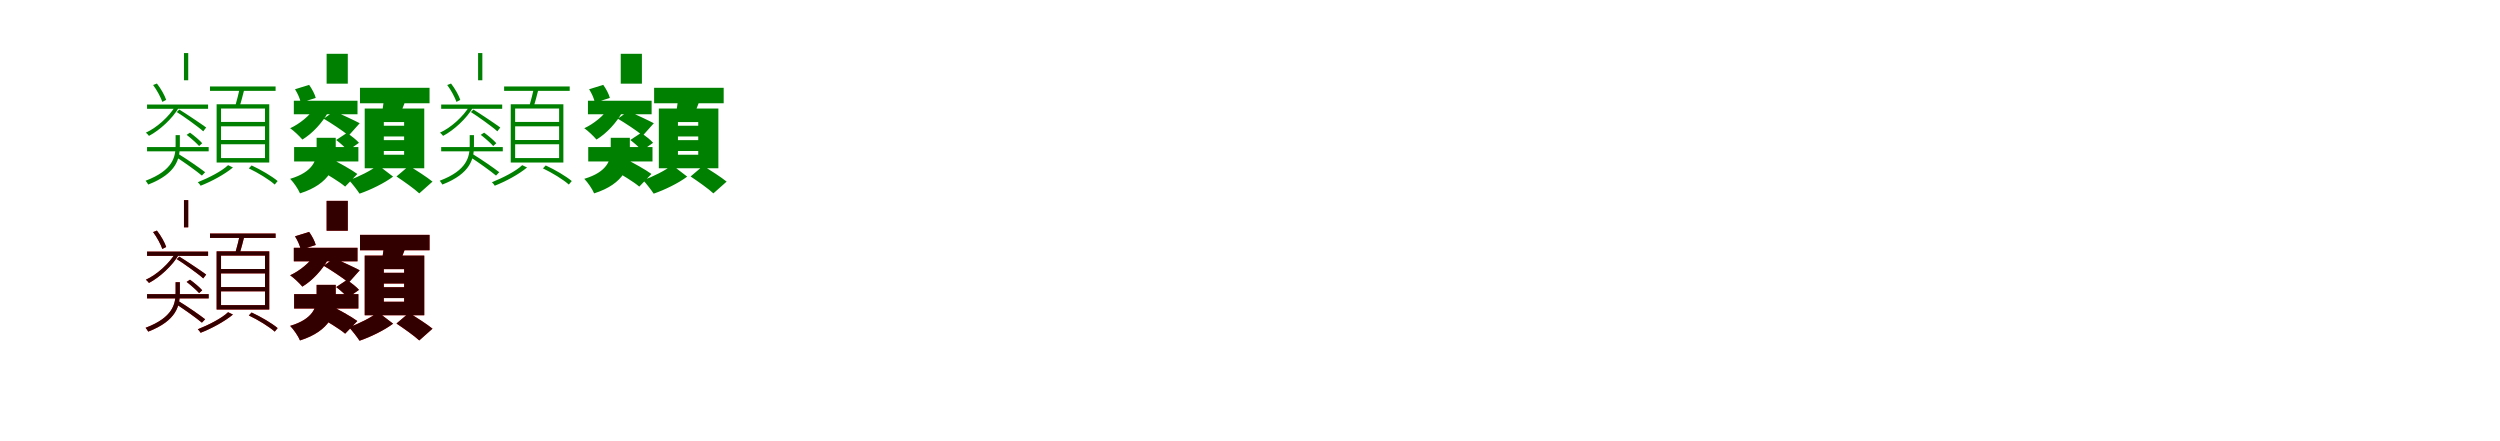 <?xml version="1.0" encoding="UTF-8"?>
<svg width="1700" height="300" xmlns="http://www.w3.org/2000/svg">
<rect width="100%" height="100%" fill="white"/>
<g fill="green" transform="translate(100 100) scale(0.1 -0.1)"><path d="M0.0 0.0V-29.0H419.0V0.0H0.0ZM0.0 289.0V260.0H415.0V289.0H0.0ZM269.0 83.0C299.0 60.0 335.0 28.0 354.0 7.0L375.0 26.0C358.0 46.0 321.0 77.0 292.0 98.0L269.0 83.0ZM251.0 639.0V454.0H280.0V639.0H251.0ZM41.0 422.0C68.0 386.0 93.0 338.0 104.0 307.0L130.0 321.0C120.0 351.0 94.0 398.0 67.0 432.0L41.0 422.0ZM193.0 -65.0C255.0 -105.0 332.0 -160.0 373.0 -194.0L395.0 -171.0C354.0 -139.0 275.0 -85.0 215.0 -48.0L193.0 -65.0ZM219.0 255.0 202.0 238.0C240.0 215.0 351.0 136.0 382.0 107.0L402.0 133.0C374.0 154.0 253.0 235.0 219.0 255.0ZM194.0 281.0C151.0 208.0 67.0 132.0 -8.0 98.0C-1.0 92.0 8.0 83.0 13.0 76.0C86.0 114.0 173.0 194.0 217.0 270.0L194.0 281.0ZM428.0 412.0V382.0H874.0V412.0H428.0ZM503.0 141.0H802.0V48.0H503.0V141.0ZM503.0 19.0H802.0V-75.0H503.0V19.0ZM503.0 262.0H802.0V171.0H503.0V262.0ZM473.0 291.0V-105.0H831.0V291.0H473.0ZM631.0 407.0C625.0 371.0 610.0 315.0 600.0 280.0L628.0 273.0C640.0 307.0 652.0 356.0 663.0 399.0L631.0 407.0ZM551.0 -123.0C509.0 -164.0 418.0 -210.0 345.0 -239.0C351.0 -245.0 361.0 -256.0 364.0 -263.0C438.0 -234.0 526.0 -187.0 584.0 -139.0L551.0 -123.0ZM692.0 -145.0C755.0 -175.0 830.0 -221.0 868.0 -255.0L888.0 -231.0C850.0 -199.0 774.0 -154.0 711.0 -125.0L692.0 -145.0ZM194.0 81.0V12.0C194.0 -65.0 178.0 -158.0 -10.0 -229.0C-4.0 -236.0 3.0 -246.0 8.0 -255.0C203.0 -179.0 223.0 -78.0 223.0 12.0V81.0H194.0Z"/></g>
<g fill="green" transform="translate(200 100) scale(0.1 -0.1)"><path d="M0.0 0.0V-98.0H437.0V0.0H0.0ZM-2.0 315.0V223.0H431.0V315.0H-2.0ZM286.0 48.0C315.0 26.0 349.0 -4.0 365.0 -25.0L441.0 29.0C424.0 49.0 388.0 77.0 359.0 96.0L286.0 48.0ZM221.0 634.0V431.0H365.0V634.0H221.0ZM6.0 393.0C24.0 365.0 41.0 327.0 45.0 302.0L147.0 334.0C141.0 359.0 122.0 395.0 102.0 423.0L6.0 393.0ZM165.0 -152.0C225.0 -186.0 309.0 -236.0 347.0 -269.0L430.0 -183.0C388.0 -152.0 301.0 -105.0 243.0 -75.0L165.0 -152.0ZM272.0 243.0 201.0 193.0C247.0 166.0 331.0 111.0 371.0 78.0L446.0 162.0C419.0 177.0 308.0 229.0 272.0 243.0ZM140.0 266.0C105.0 213.0 38.0 158.0 -27.0 128.0C-1.0 110.0 37.0 74.0 56.0 51.0C125.0 92.0 193.0 167.0 232.0 238.0L140.0 266.0ZM448.0 403.0V298.0H921.0V403.0H448.0ZM610.0 72.0H748.0V47.0H610.0V72.0ZM610.0 -27.0H748.0V-52.0H610.0V-27.0ZM610.0 170.0H748.0V145.0H610.0V170.0ZM480.0 262.0V-144.0H885.0V262.0H480.0ZM613.0 363.0C612.0 326.0 605.0 276.0 599.0 238.0L718.0 216.0C731.0 248.0 750.0 295.0 769.0 345.0L613.0 363.0ZM571.0 -123.0C526.0 -158.0 441.0 -202.0 373.0 -225.0C397.0 -251.0 428.0 -291.0 445.0 -317.0C520.0 -291.0 613.0 -246.0 673.0 -201.0L571.0 -123.0ZM696.0 -200.0C747.0 -234.0 818.0 -284.0 851.0 -315.0L941.0 -235.0C903.0 -204.0 831.0 -158.0 781.0 -128.0L696.0 -200.0ZM153.0 63.0V-25.0C153.0 -87.0 131.0 -169.0 -27.0 -216.0C-4.0 -239.0 29.0 -287.0 40.0 -315.0C248.0 -249.0 283.0 -125.0 283.0 -30.0V63.0H153.0Z"/></g>
<g fill="green" transform="translate(300 100) scale(0.1 -0.1)"><path d="M0.0 0.0V-29.0H419.0V0.0H0.0ZM0.0 289.0V260.0H415.0V289.0H0.0ZM269.0 83.0C299.0 60.0 335.0 28.0 354.0 7.0L375.0 26.0C358.0 46.0 321.0 77.0 292.0 98.0L269.0 83.0ZM251.0 639.0V454.0H280.0V639.0H251.0ZM41.0 422.0C68.0 386.0 93.0 338.0 104.0 307.0L130.0 321.0C120.0 351.0 94.0 398.0 67.0 432.0L41.0 422.0ZM193.0 -65.0C255.0 -105.0 332.0 -160.0 373.0 -194.0L395.0 -171.0C354.0 -139.0 275.0 -85.0 215.0 -48.0L193.0 -65.0ZM219.0 255.0 202.0 238.0C240.0 215.0 351.0 136.0 382.0 107.0L402.0 133.0C374.0 154.0 253.0 235.0 219.0 255.0ZM194.0 281.0C151.0 208.0 67.0 132.0 -8.0 98.0C-1.0 92.0 8.0 83.0 13.0 76.0C86.0 114.0 173.0 194.0 217.0 270.0L194.0 281.0ZM428.0 412.0V382.0H874.0V412.0H428.0ZM503.0 141.0H802.0V48.0H503.0V141.0ZM503.0 19.0H802.0V-75.0H503.0V19.0ZM503.0 262.0H802.0V171.0H503.0V262.0ZM473.0 291.0V-105.0H831.0V291.0H473.0ZM631.0 407.0C625.0 371.0 610.0 315.0 600.0 280.0L628.0 273.0C640.0 307.0 652.0 356.0 663.0 399.0L631.0 407.0ZM551.0 -123.0C509.0 -164.0 418.0 -210.0 345.0 -239.0C351.0 -245.0 361.0 -256.0 364.0 -263.0C438.0 -234.0 526.0 -187.0 584.0 -139.0L551.0 -123.0ZM692.0 -145.0C755.0 -175.0 830.0 -221.0 868.0 -255.0L888.0 -231.0C850.0 -199.0 774.0 -154.0 711.0 -125.0L692.0 -145.0ZM194.0 81.0V12.0C194.0 -65.0 178.0 -158.0 -10.0 -229.0C-4.0 -236.0 3.0 -246.0 8.0 -255.0C203.0 -179.0 223.0 -78.0 223.0 12.0V81.0H194.0Z"/></g>
<g fill="green" transform="translate(400 100) scale(0.1 -0.1)"><path d="M0.0 0.0V-98.0H437.0V0.0H0.0ZM-2.0 315.0V223.0H431.0V315.0H-2.0ZM286.0 48.0C315.0 26.0 349.0 -4.0 365.0 -25.0L441.0 29.0C424.0 49.0 388.0 77.0 359.0 96.0L286.0 48.0ZM221.0 634.0V431.0H365.0V634.0H221.0ZM6.0 393.0C24.0 365.0 41.0 327.0 45.0 302.0L147.0 334.0C141.0 359.0 122.0 395.0 102.0 423.0L6.0 393.0ZM165.0 -152.0C225.0 -186.0 309.0 -236.0 347.0 -269.0L430.0 -183.0C388.0 -152.0 301.0 -105.0 243.0 -75.0L165.0 -152.0ZM272.0 243.0 201.0 193.0C247.0 166.0 331.0 111.0 371.0 78.0L446.0 162.0C419.0 177.0 308.0 229.0 272.0 243.0ZM140.0 266.0C105.0 213.0 38.0 158.0 -27.0 128.0C-1.0 110.0 37.0 74.0 56.0 51.0C125.0 92.0 193.0 167.0 232.0 238.0L140.0 266.0ZM448.0 403.0V298.0H921.0V403.0H448.0ZM610.0 72.0H748.0V47.0H610.0V72.0ZM610.0 -27.0H748.0V-52.0H610.0V-27.0ZM610.0 170.0H748.0V145.0H610.0V170.0ZM480.0 262.0V-144.0H885.0V262.0H480.0ZM613.0 363.0C612.0 326.0 605.0 276.0 599.0 238.0L718.0 216.0C731.0 248.0 750.0 295.0 769.0 345.0L613.0 363.0ZM571.0 -123.0C526.0 -158.0 441.0 -202.0 373.0 -225.0C397.0 -251.0 428.0 -291.0 445.0 -317.0C520.0 -291.0 613.0 -246.0 673.0 -201.0L571.0 -123.0ZM696.0 -200.0C747.0 -234.0 818.0 -284.0 851.0 -315.0L941.0 -235.0C903.0 -204.0 831.0 -158.0 781.0 -128.0L696.0 -200.0ZM153.0 63.0V-25.0C153.0 -87.0 131.0 -169.0 -27.0 -216.0C-4.0 -239.0 29.0 -287.0 40.0 -315.0C248.0 -249.0 283.0 -125.0 283.0 -30.0V63.0H153.0Z"/></g>
<g fill="red" transform="translate(100 200) scale(0.1 -0.1)"><path d="M0.0 0.0V-29.0H419.0V0.0H0.0ZM0.0 289.0V260.0H415.0V289.0H0.0ZM269.0 83.0C299.0 60.0 335.0 28.0 354.0 7.0L375.0 26.0C358.0 46.0 321.0 77.0 292.0 98.0L269.0 83.0ZM251.0 639.0V454.0H280.0V639.0H251.0ZM41.0 422.0C68.0 386.0 93.0 338.0 104.0 307.0L130.0 321.0C120.0 351.0 94.0 398.0 67.0 432.0L41.0 422.0ZM193.0 -65.0C255.0 -105.0 332.0 -160.0 373.0 -194.0L395.0 -171.0C354.0 -139.0 275.0 -85.0 215.0 -48.0L193.0 -65.0ZM219.0 255.0 202.0 238.0C240.0 215.0 351.0 136.0 382.0 107.0L402.0 133.0C374.0 154.0 253.0 235.0 219.0 255.0ZM194.0 281.0C151.0 208.0 67.0 132.0 -8.0 98.0C-1.0 92.0 8.0 83.0 13.0 76.0C86.0 114.0 173.0 194.0 217.0 270.0L194.0 281.0ZM428.0 412.0V382.0H874.0V412.0H428.0ZM503.0 141.0H802.0V48.0H503.0V141.0ZM503.0 19.0H802.0V-75.0H503.0V19.0ZM503.0 262.0H802.0V171.0H503.0V262.0ZM473.0 291.0V-105.0H831.0V291.0H473.0ZM631.0 407.0C625.0 371.0 610.0 315.0 600.0 280.0L628.0 273.0C640.0 307.0 652.0 356.0 663.0 399.0L631.0 407.0ZM551.0 -123.0C509.0 -164.0 418.0 -210.0 345.0 -239.0C351.0 -245.0 361.0 -256.0 364.0 -263.0C438.0 -234.0 526.0 -187.0 584.0 -139.0L551.0 -123.0ZM692.0 -145.0C755.0 -175.0 830.0 -221.0 868.0 -255.0L888.0 -231.0C850.0 -199.0 774.0 -154.0 711.0 -125.0L692.0 -145.0ZM194.0 81.0V12.0C194.0 -65.0 178.0 -158.0 -10.0 -229.0C-4.0 -236.0 3.0 -246.0 8.0 -255.0C203.0 -179.0 223.0 -78.0 223.0 12.0V81.0H194.0Z"/></g>
<g fill="black" opacity=".8" transform="translate(100 200) scale(0.1 -0.1)"><path d="M0.0 0.0V-29.0H419.0V0.0H0.0ZM0.0 289.0V260.0H415.0V289.0H0.0ZM269.0 83.0C299.0 60.0 335.0 28.0 354.0 7.0L375.0 26.0C358.0 46.0 321.0 77.0 292.0 98.0L269.0 83.0ZM251.0 639.0V454.0H280.0V639.0H251.0ZM41.0 422.0C68.0 386.0 93.0 338.0 104.0 307.0L130.0 321.0C120.0 351.0 94.0 398.0 67.0 432.0L41.0 422.0ZM193.0 -65.0C255.0 -105.0 332.0 -160.0 373.0 -194.0L395.0 -171.0C354.0 -139.0 275.0 -85.0 215.0 -48.0L193.0 -65.0ZM219.0 255.0 202.0 238.0C240.0 215.0 351.0 136.0 382.0 107.0L402.0 133.0C374.0 154.0 253.0 235.0 219.0 255.0ZM194.0 281.0C151.0 208.0 67.0 132.0 -8.0 98.0C-1.0 92.0 8.0 83.0 13.0 76.0C86.0 114.0 173.0 194.0 217.0 270.0L194.0 281.0ZM428.0 412.0V382.0H874.0V412.0H428.0ZM503.0 141.0H802.0V48.0H503.0V141.0ZM503.0 19.0H802.0V-75.0H503.0V19.0ZM503.0 262.0H802.0V171.0H503.0V262.0ZM473.0 291.0V-105.0H831.0V291.0H473.0ZM631.0 407.0C625.0 371.0 610.0 315.0 600.0 280.0L628.0 273.0C640.0 307.0 652.0 356.0 663.0 399.0L631.0 407.0ZM551.0 -123.0C509.0 -164.0 418.0 -210.0 345.0 -239.0C351.0 -245.0 361.0 -256.0 364.0 -263.0C438.0 -234.0 526.0 -187.0 584.0 -139.0L551.0 -123.0ZM692.0 -145.0C755.0 -175.0 830.0 -221.0 868.0 -255.0L888.0 -231.0C850.0 -199.0 774.0 -154.0 711.0 -125.0L692.0 -145.0ZM194.0 81.0V12.0C194.0 -65.0 178.0 -158.0 -10.0 -229.0C-4.0 -236.0 3.0 -246.0 8.0 -255.0C203.0 -179.0 223.0 -78.0 223.0 12.0V81.0H194.0Z"/></g>
<g fill="red" transform="translate(200 200) scale(0.1 -0.1)"><path d="M0.0 0.0V-98.0H437.0V0.0H0.0ZM-2.0 315.0V223.0H431.0V315.0H-2.0ZM286.0 48.0C315.0 26.0 349.0 -4.0 365.0 -25.0L441.0 29.0C424.0 49.0 388.0 77.0 359.0 96.0L286.0 48.0ZM221.0 634.0V431.0H365.0V634.0H221.0ZM6.0 393.0C24.0 365.0 41.0 327.0 45.0 302.0L147.0 334.0C141.0 359.0 122.0 395.0 102.0 423.0L6.0 393.0ZM165.0 -152.0C225.0 -186.0 309.0 -236.0 347.0 -269.0L430.0 -183.0C388.0 -152.0 301.0 -105.0 243.0 -75.0L165.0 -152.0ZM272.0 243.0 201.0 193.0C247.0 166.0 331.0 111.0 371.0 78.0L446.0 162.0C419.0 177.0 308.0 229.0 272.0 243.0ZM140.0 266.0C105.0 213.0 38.0 158.0 -27.0 128.0C-1.0 110.0 37.0 74.0 56.0 51.0C125.0 92.0 193.0 167.0 232.0 238.0L140.0 266.0ZM448.0 403.0V298.0H921.0V403.0H448.0ZM610.0 72.0H748.0V47.0H610.0V72.0ZM610.0 -27.0H748.0V-52.0H610.0V-27.0ZM610.0 170.0H748.0V145.0H610.0V170.0ZM480.0 262.0V-144.0H885.0V262.0H480.0ZM613.0 363.0C612.0 326.0 605.0 276.0 599.0 238.0L718.0 216.0C731.0 248.0 750.0 295.0 769.0 345.0L613.0 363.0ZM571.0 -123.0C526.0 -158.0 441.0 -202.0 373.0 -225.0C397.0 -251.0 428.0 -291.0 445.0 -317.0C520.0 -291.0 613.0 -246.0 673.0 -201.0L571.0 -123.0ZM696.0 -200.0C747.0 -234.0 818.0 -284.0 851.0 -315.0L941.0 -235.0C903.0 -204.0 831.0 -158.0 781.0 -128.0L696.0 -200.0ZM153.0 63.0V-25.0C153.0 -87.0 131.0 -169.0 -27.0 -216.0C-4.0 -239.0 29.0 -287.0 40.0 -315.0C248.0 -249.0 283.0 -125.0 283.0 -30.0V63.0H153.0Z"/></g>
<g fill="black" opacity=".8" transform="translate(200 200) scale(0.1 -0.1)"><path d="M0.0 0.0V-98.0H437.0V0.0H0.0ZM-2.0 315.0V223.0H431.0V315.0H-2.0ZM286.0 48.0C315.0 26.0 349.0 -4.0 365.0 -25.0L441.0 29.0C424.0 49.0 388.0 77.0 359.0 96.0L286.0 48.0ZM221.0 634.0V431.0H365.0V634.0H221.0ZM6.0 393.0C24.0 365.0 41.0 327.0 45.0 302.0L147.0 334.0C141.0 359.0 122.0 395.0 102.0 423.0L6.0 393.0ZM165.0 -152.0C225.0 -186.0 309.0 -236.0 347.0 -269.0L430.0 -183.0C388.0 -152.0 301.0 -105.0 243.0 -75.0L165.0 -152.0ZM272.0 243.0 201.0 193.0C247.0 166.0 331.0 111.0 371.0 78.0L446.0 162.0C419.0 177.0 308.0 229.0 272.0 243.0ZM140.0 266.0C105.0 213.0 38.0 158.0 -27.0 128.0C-1.0 110.0 37.0 74.0 56.0 51.0C125.0 92.0 193.0 167.0 232.0 238.0L140.0 266.0ZM448.0 403.0V298.0H921.0V403.0H448.0ZM610.0 72.0H748.0V47.0H610.0V72.0ZM610.0 -27.0H748.0V-52.0H610.0V-27.0ZM610.0 170.0H748.0V145.0H610.0V170.0ZM480.0 262.0V-144.0H885.0V262.0H480.0ZM613.0 363.0C612.0 326.0 605.0 276.0 599.0 238.0L718.0 216.0C731.0 248.0 750.0 295.0 769.0 345.0L613.0 363.0ZM571.0 -123.0C526.0 -158.0 441.0 -202.0 373.0 -225.0C397.0 -251.0 428.0 -291.0 445.0 -317.0C520.0 -291.0 613.0 -246.0 673.0 -201.0L571.0 -123.0ZM696.0 -200.0C747.0 -234.0 818.0 -284.0 851.0 -315.0L941.0 -235.0C903.0 -204.0 831.0 -158.0 781.0 -128.0L696.0 -200.0ZM153.0 63.0V-25.0C153.0 -87.0 131.0 -169.0 -27.0 -216.0C-4.0 -239.0 29.0 -287.0 40.0 -315.0C248.0 -249.0 283.0 -125.0 283.0 -30.0V63.0H153.0Z"/></g>
</svg>
